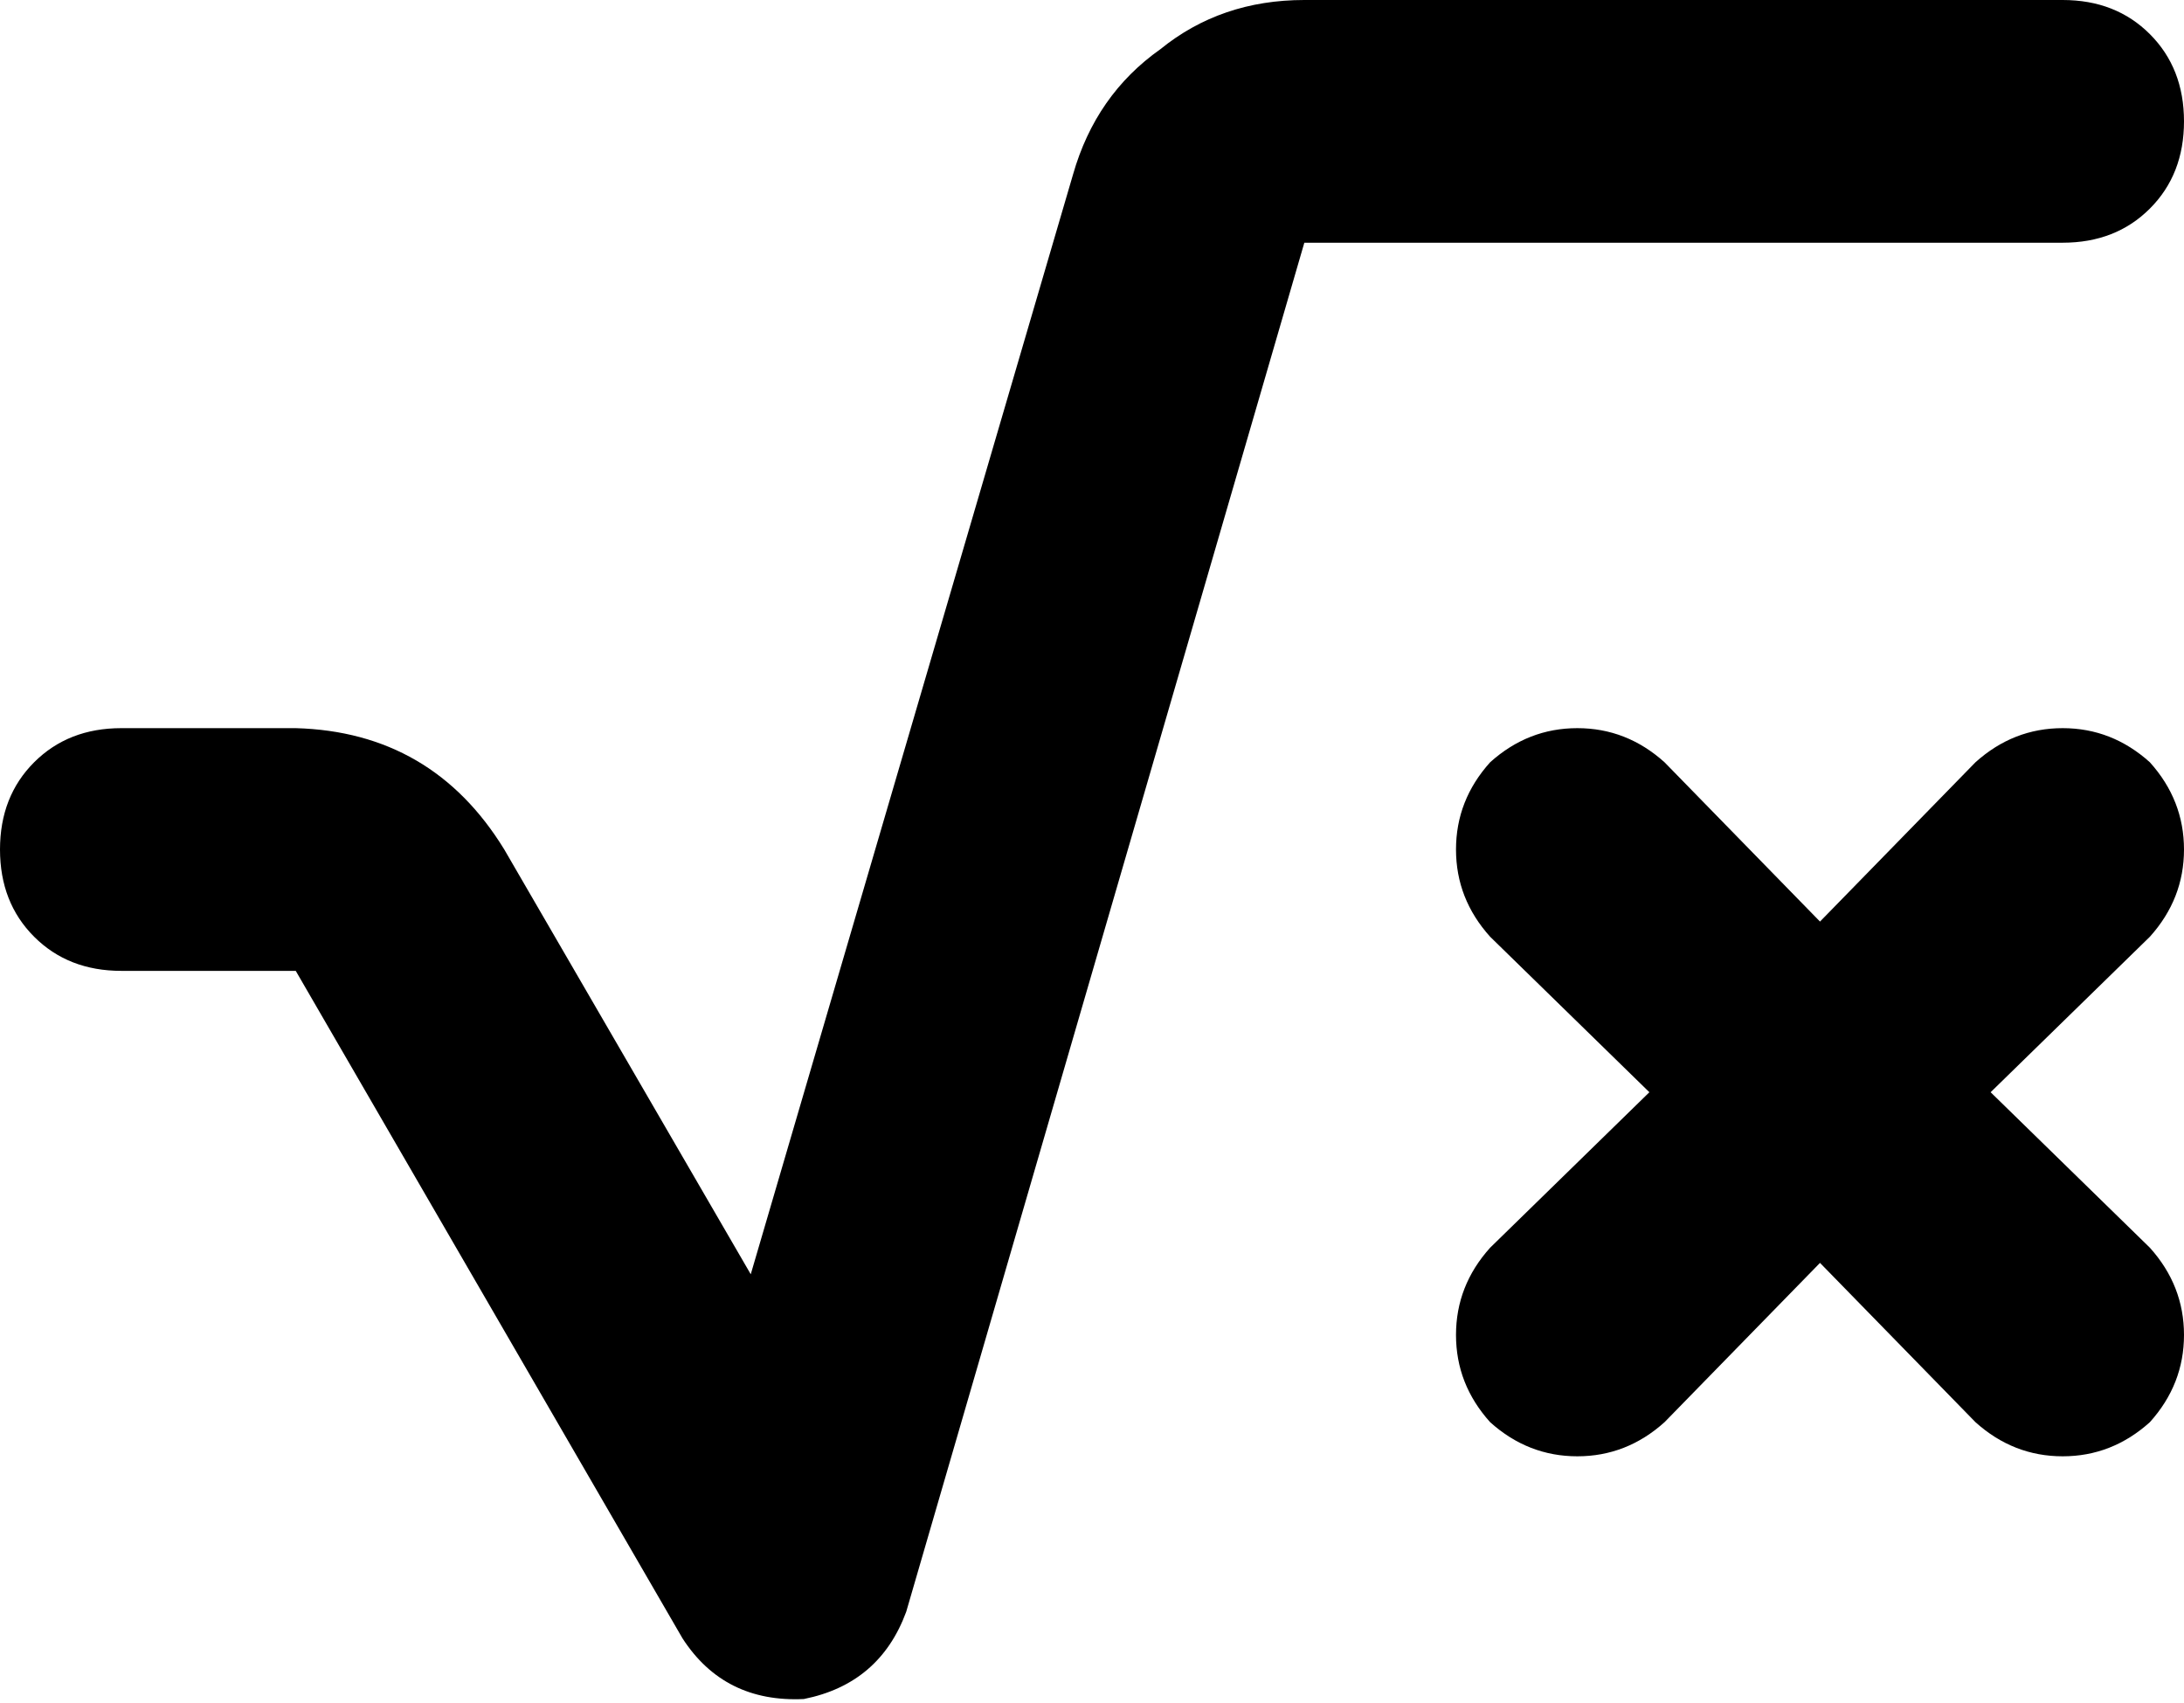 <svg viewBox="0 0 576 449">
  <path
    d="M 283 46 Q 289 25 306 13 L 306 13 Q 322 0 344 0 L 544 0 Q 558 0 567 9 Q 576 18 576 32 Q 576 46 567 55 Q 558 64 544 64 L 344 64 L 239 425 Q 232 444 212 448 Q 191 449 180 432 L 78 256 L 32 256 Q 18 256 9 247 Q 0 238 0 224 Q 0 210 9 201 Q 18 192 32 192 L 78 192 Q 114 193 133 224 L 198 336 L 283 46 L 283 46 Z M 393 201 Q 403 192 416 192 L 416 192 Q 429 192 439 201 L 480 243 L 521 201 Q 531 192 544 192 Q 557 192 567 201 Q 576 211 576 224 Q 576 237 567 247 L 525 288 L 567 329 Q 576 339 576 352 Q 576 365 567 375 Q 557 384 544 384 Q 531 384 521 375 L 480 333 L 439 375 Q 429 384 416 384 Q 403 384 393 375 Q 384 365 384 352 Q 384 339 393 329 L 435 288 L 393 247 Q 384 237 384 224 Q 384 211 393 201 L 393 201 Z"
  />
</svg>